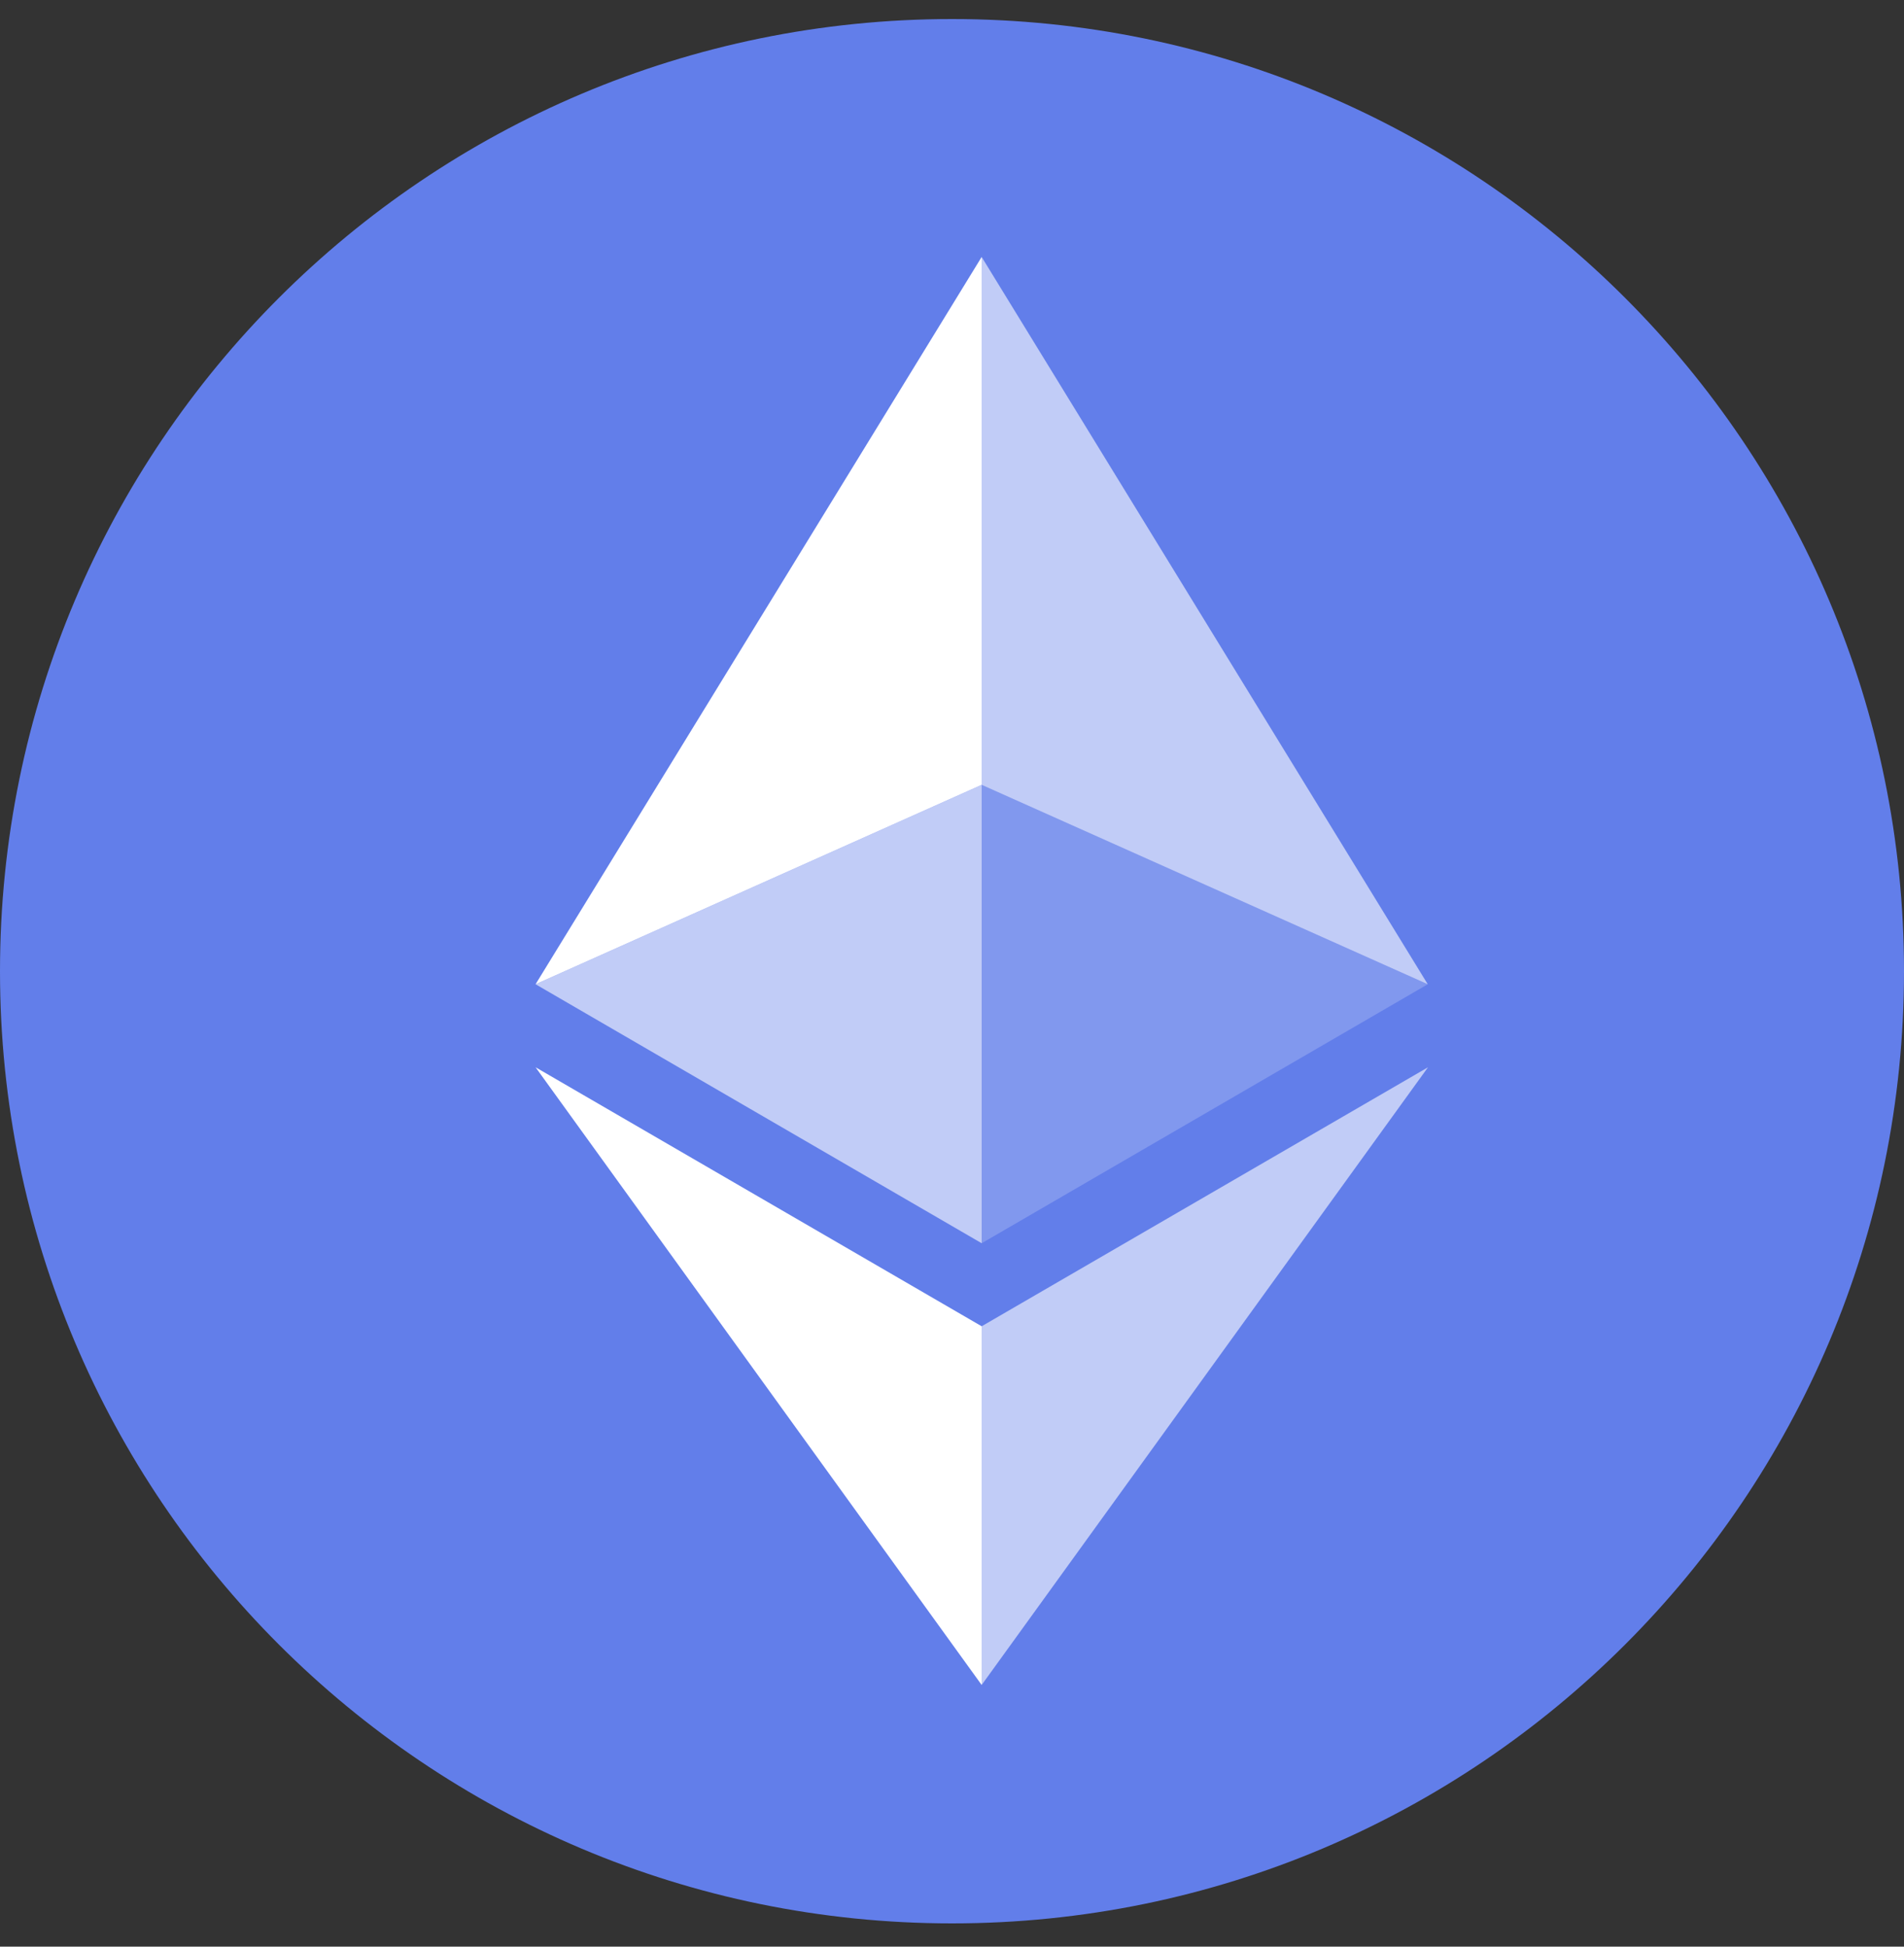 <svg width="45" height="46" viewBox="0 0 45 46" fill="none" xmlns="http://www.w3.org/2000/svg">
<rect x="0" y="0" width="45" height="46" fill="#333333" stroke="none"/>
<path d="M22.5 45.45C34.926 45.45 45 35.377 45 22.95C45 10.524 34.926 0.45 22.5 0.45C10.074 0.45 0 10.524 0 22.95C0 35.377 10.074 45.45 22.5 45.45Z" fill="#627EEA"/>
<path d="M23.201 6.072V18.546L33.744 23.258L23.201 6.072Z" fill="white" fill-opacity="0.602"/>
<path d="M23.201 6.072L12.658 23.258L23.201 18.546V6.072Z" fill="white"/>
<path d="M23.201 31.34V39.816L33.75 25.22L23.201 31.34Z" fill="white" fill-opacity="0.602"/>
<path d="M23.201 39.816V31.34L12.658 25.22L23.201 39.816Z" fill="white"/>
<path d="M23.201 29.378L33.744 23.258L23.201 18.546V29.378Z" fill="white" fill-opacity="0.2"/>
<path d="M12.658 23.258L23.201 29.378V18.546L12.658 23.258Z" fill="white" fill-opacity="0.602"/>
</svg>
